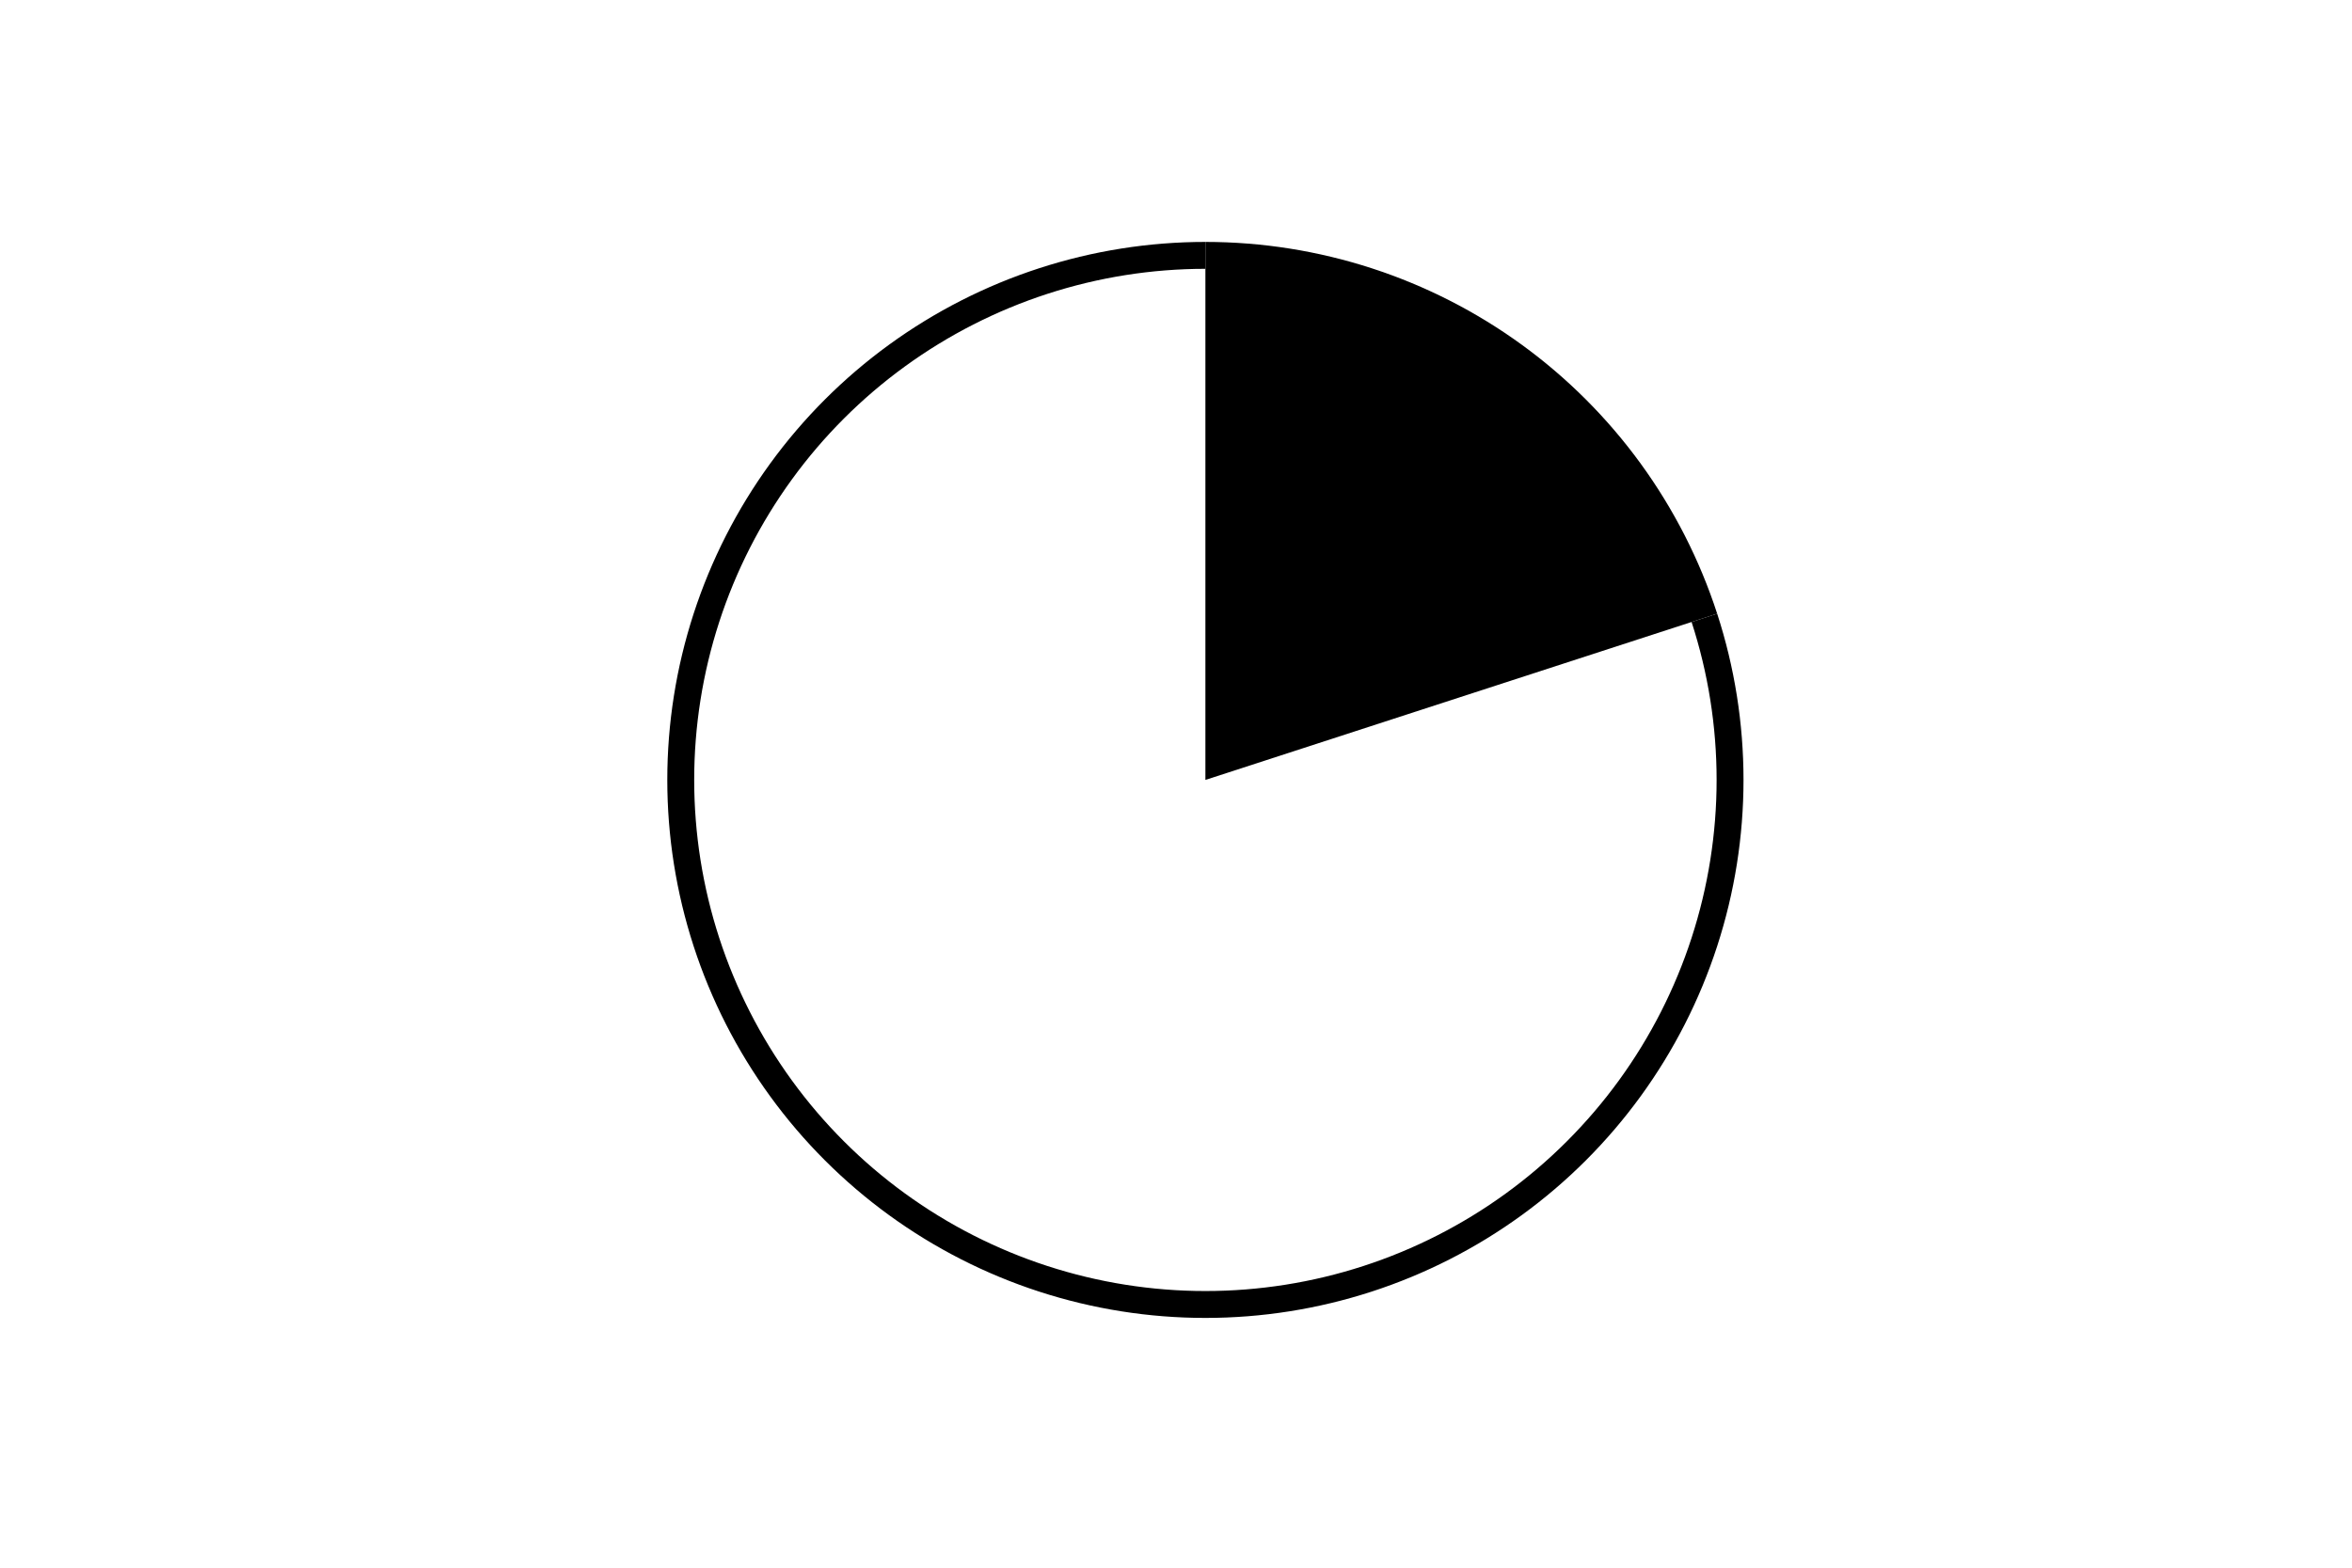 <svg height="288pt" stroke-linejoin="round" viewBox="0 0 432 288" width="432pt" xmlns="http://www.w3.org/2000/svg"><g stroke-linejoin="round"><path d="m0 288h432v-288h-432z" fill="none"/><g><path d="m315.399 112.738c-6.449-19.848-19.021-37.152-35.904-49.418-16.883-12.266-37.226-18.876-58.095-18.876v98.836z"/><path d="m221.4 44.444c-10.371-0-20.678 1.632-30.542 4.837-9.864 3.205-19.162 7.943-27.552 14.039-8.391 6.096-15.77 13.475-21.866 21.866-6.096 8.391-10.834 17.689-14.039 27.552-3.205 9.864-4.837 20.171-4.837 30.542 0 10.371 1.632 20.678 4.837 30.542 3.205 9.864 7.943 19.162 14.039 27.552s13.475 15.77 21.866 21.866 17.689 10.834 27.552 14.039c9.864 3.205 20.171 4.837 30.542 4.837 10.371 0 20.678-1.632 30.542-4.837 9.864-3.205 19.162-7.943 27.552-14.039 8.391-6.096 15.77-13.475 21.866-21.866 6.096-8.391 10.834-17.689 14.039-27.552 3.205-9.864 4.837-20.171 4.837-30.542 0-10.371-1.632-20.678-4.837-30.542l-4.7 1.527c3.045 9.371 4.596 19.162 4.596 29.015 0 9.853-1.551 19.644-4.596 29.015-3.045 9.371-7.545 18.204-13.337 26.175s-12.801 14.981-20.772 20.772c-7.971 5.791-16.804 10.292-26.175 13.337-9.371 3.045-19.162 4.596-29.015 4.596s-19.644-1.551-29.015-4.596c-9.371-3.045-18.204-7.545-26.175-13.337-7.971-5.791-14.981-12.801-20.772-20.772-5.791-7.971-10.292-16.804-13.337-26.175-3.045-9.371-4.596-19.162-4.596-29.015 0-9.853 1.551-19.644 4.596-29.015 3.045-9.371 7.545-18.204 13.337-26.175 5.791-7.971 12.801-14.981 20.772-20.772 7.971-5.791 16.804-10.292 26.175-13.337s19.162-4.596 29.015-4.596z"/></g></g></svg>